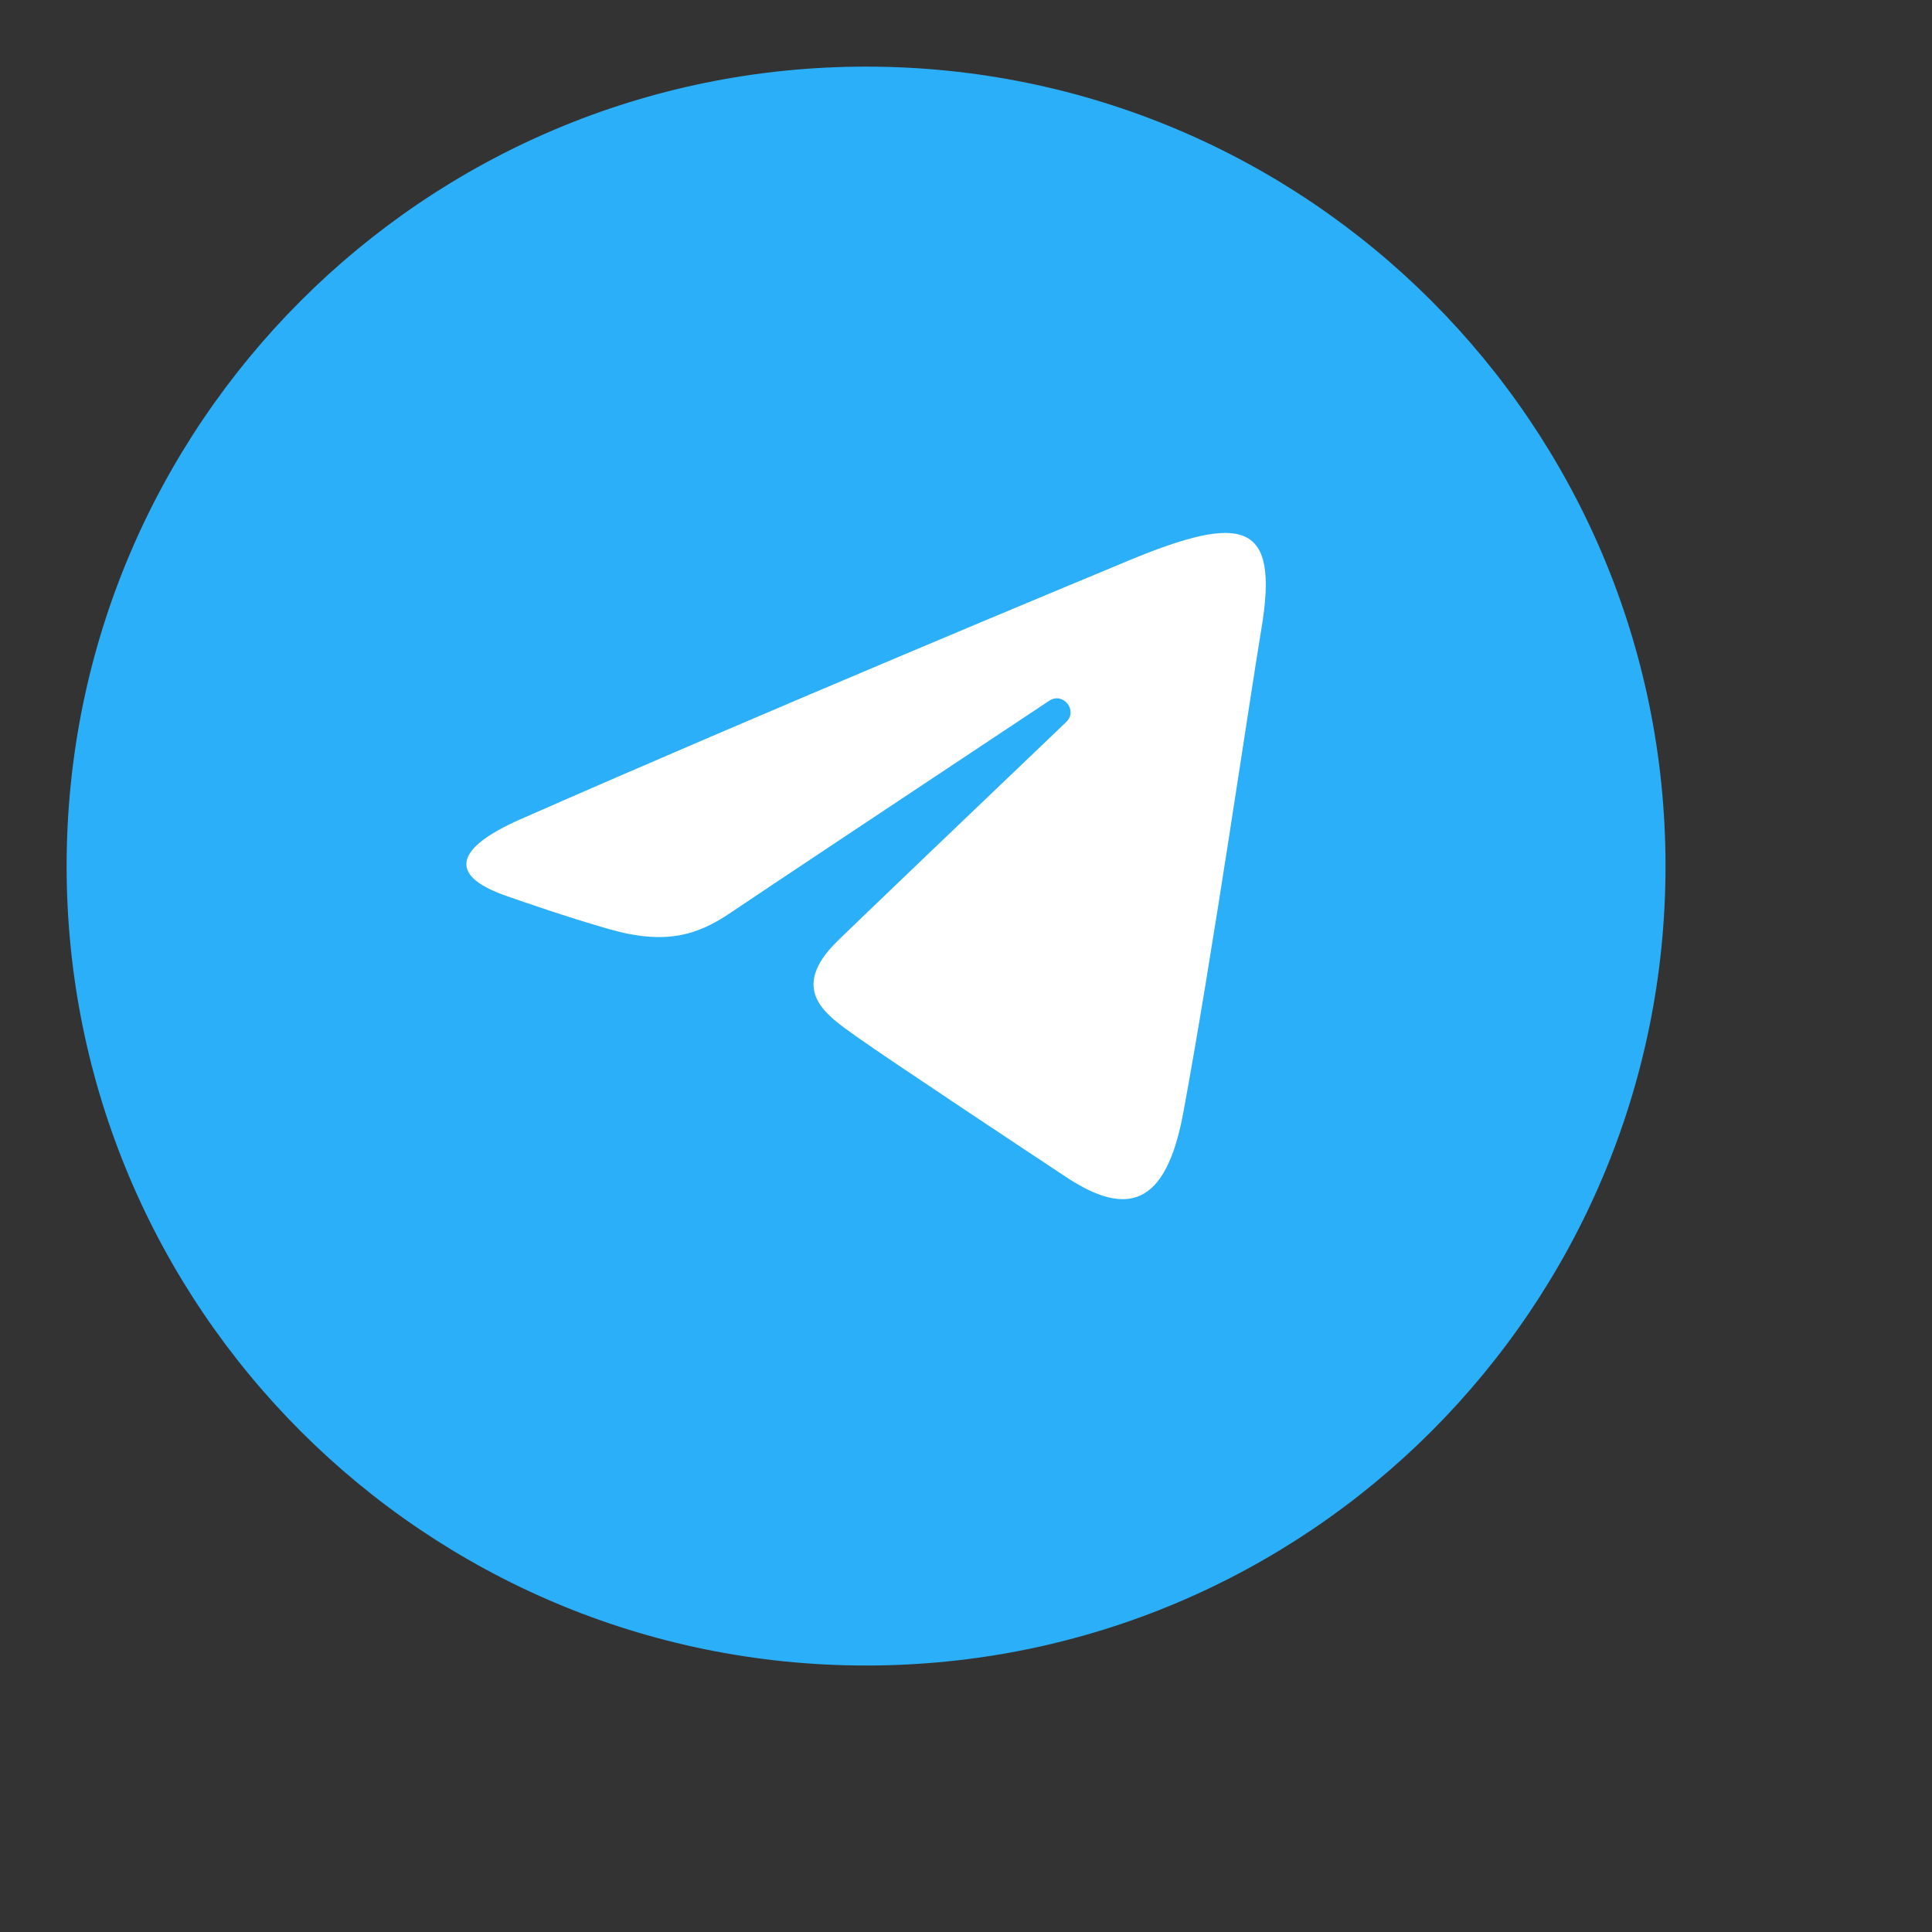 <svg width="29" height="29" viewBox="0 0 29 29" fill="none" xmlns="http://www.w3.org/2000/svg">
<rect x="0" y="0" width="29" height="29" fill="#333333" stroke="none"/>
<path d="M13 25C19.627 25 25 19.627 25 13C25 6.373 19.627 1 13 1C6.373 1 1 6.373 1 13C1 19.627 6.373 25 13 25Z" fill="#2CAFF9"/>
<path d="M7.809 12.299C11.501 10.673 16.279 8.69 16.939 8.415C18.669 7.697 19.2 7.835 18.936 9.426C18.745 10.569 18.197 14.354 17.76 16.71C17.5 18.107 16.918 18.273 16.003 17.668C15.563 17.377 13.342 15.906 12.859 15.561C12.419 15.246 11.812 14.868 12.574 14.122C12.845 13.857 14.62 12.159 16.004 10.838C16.185 10.665 15.957 10.38 15.748 10.519C13.883 11.757 11.298 13.475 10.969 13.699C10.472 14.037 9.994 14.191 9.137 13.945C8.489 13.759 7.857 13.537 7.611 13.452C6.663 13.126 6.888 12.704 7.809 12.299Z" fill="white"/>
</svg>

